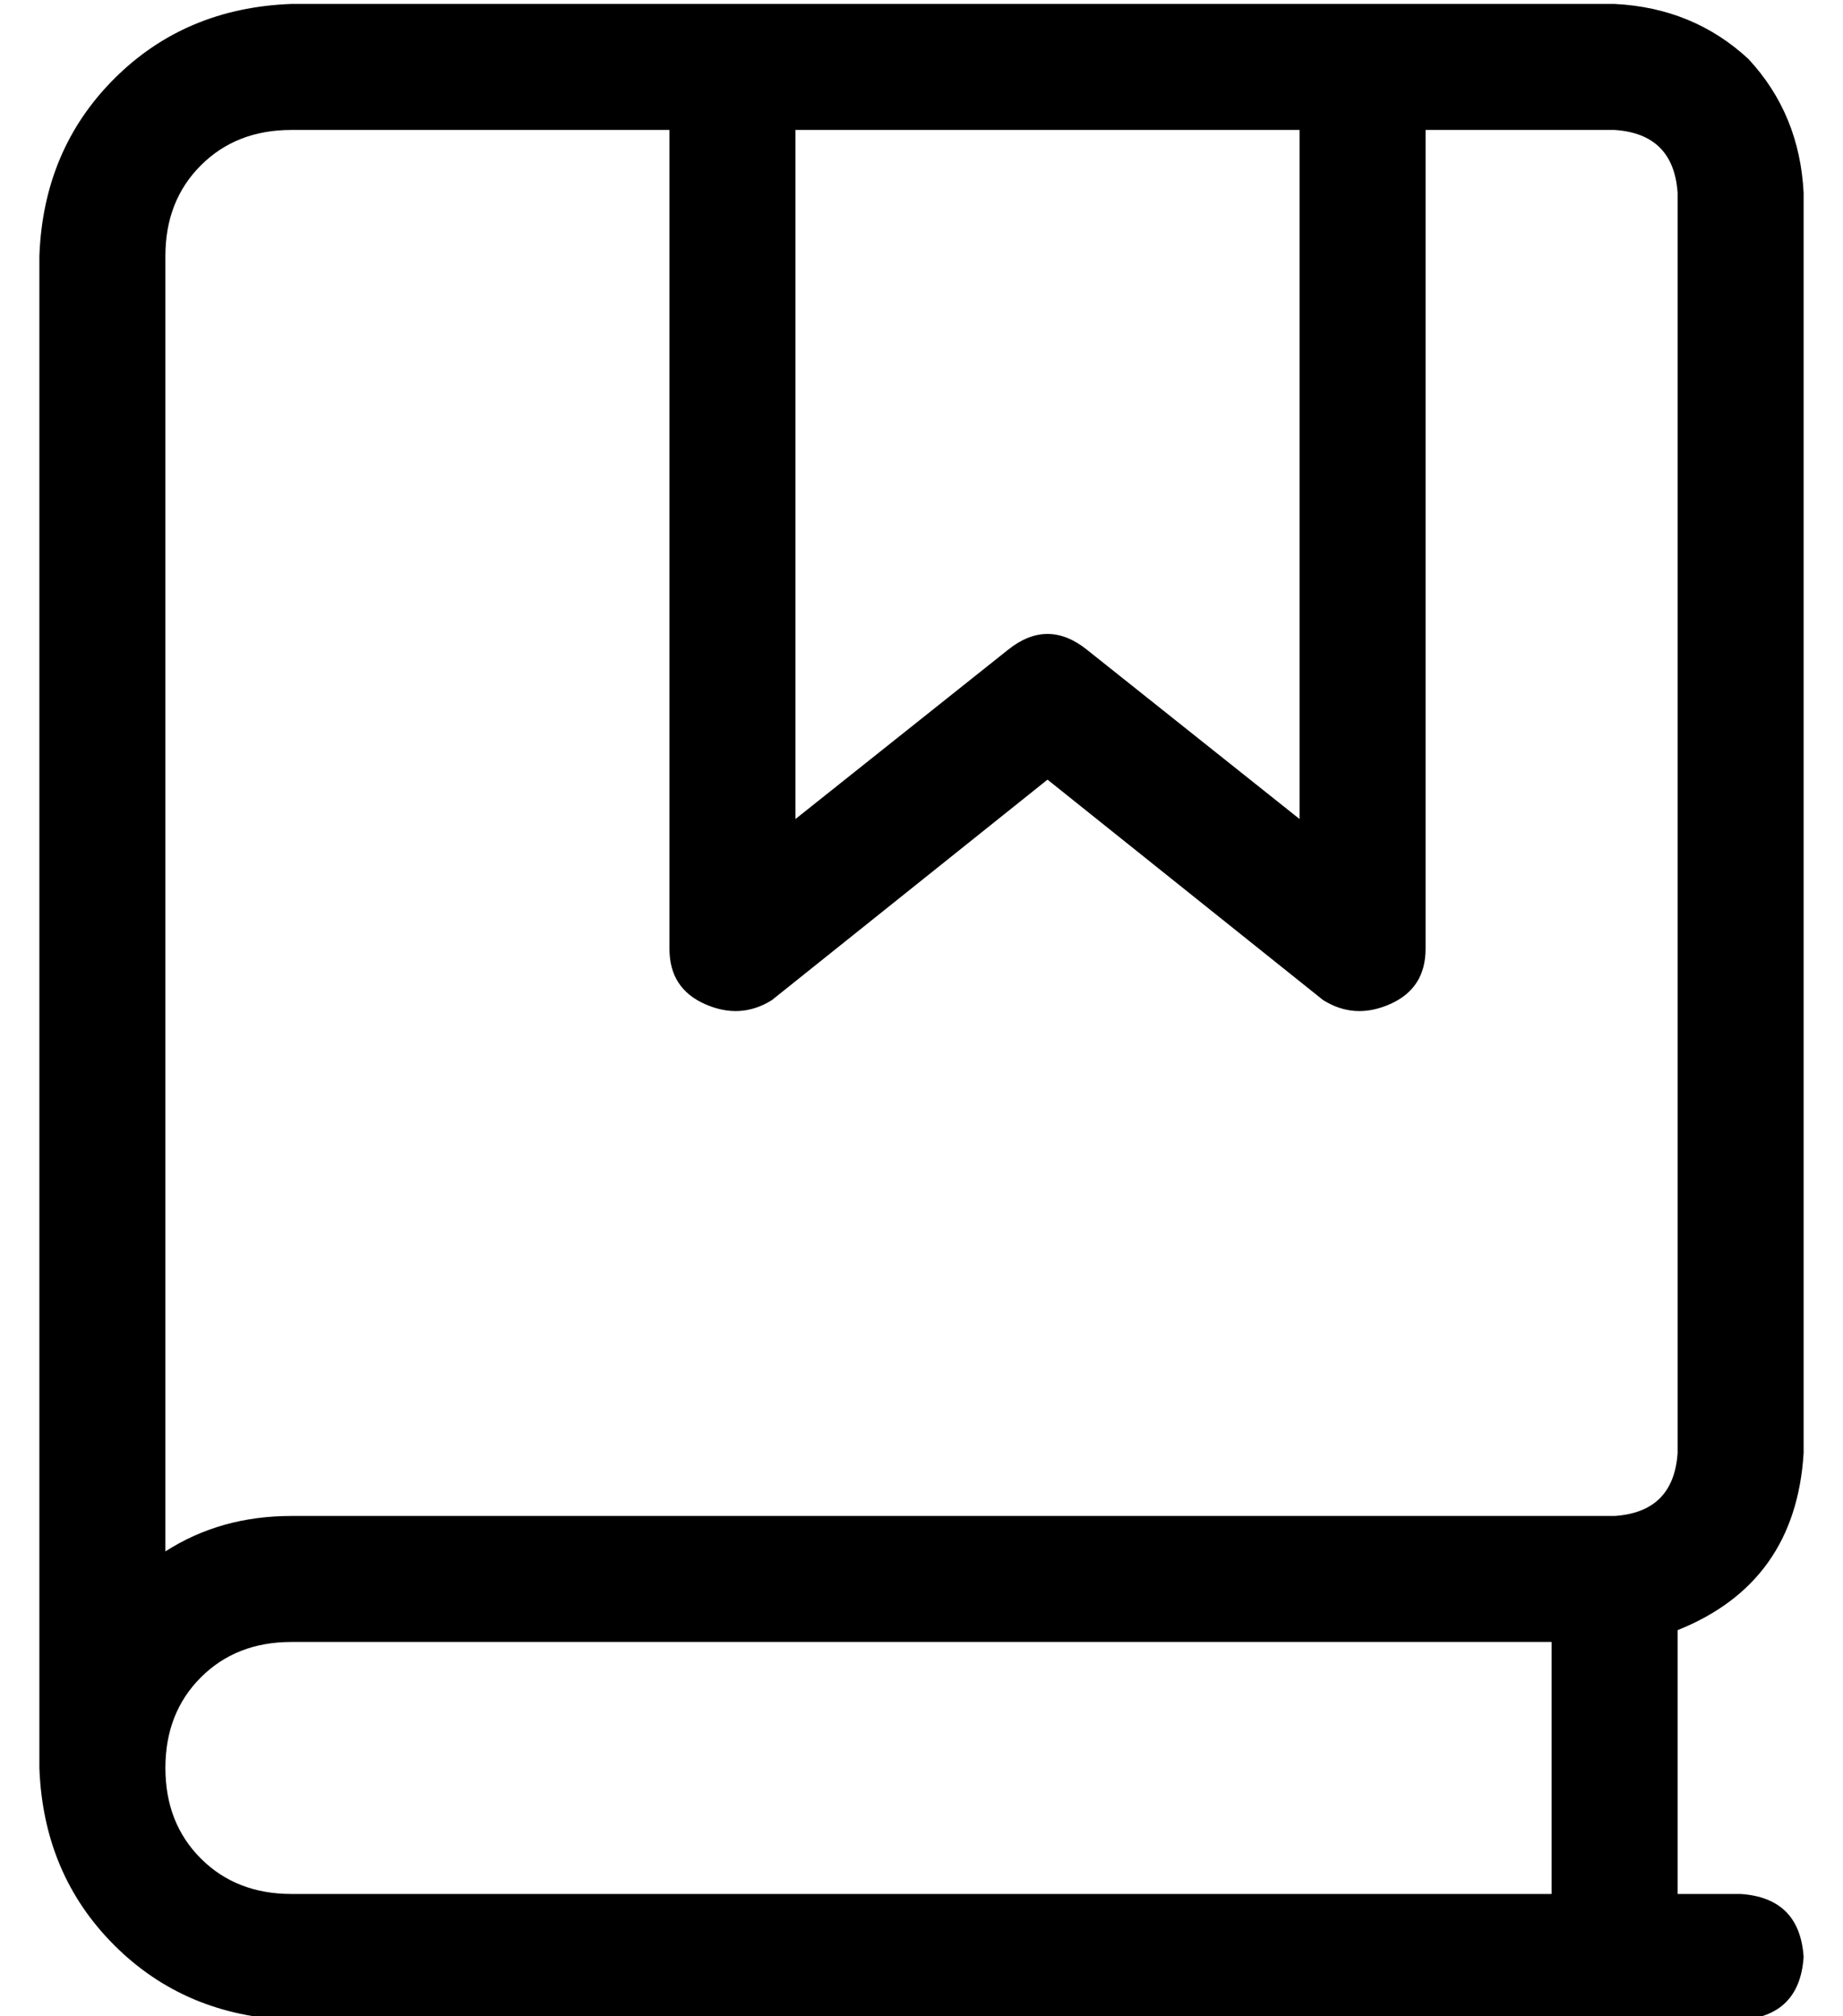 <?xml version="1.0" standalone="no"?>
<!DOCTYPE svg PUBLIC "-//W3C//DTD SVG 1.1//EN" "http://www.w3.org/Graphics/SVG/1.1/DTD/svg11.dtd" >
<svg xmlns="http://www.w3.org/2000/svg" xmlns:xlink="http://www.w3.org/1999/xlink" version="1.1" viewBox="-10 -40 468 512">
   <path fill="currentColor"
d="M0 25q1 -27 19 -45v0v0q18 -18 45 -19h112h224q20 1 34 14q13 14 14 34v320v0q-2 33 -32 45v67v0h16v0q15 1 16 16q-1 15 -16 16h-368v0q-27 -1 -45 -19t-19 -45v0v0v-384v0zM320 -7h-128h128h-128v175v0l54 -43v0q10 -8 20 0l54 43v0v-175v0zM160 -7h-96h96h-96
q-14 0 -23 9t-9 23v329v0q14 -9 32 -9h336v0q15 -1 16 -16v-320v0q-1 -15 -16 -16h-48v0v208v0q0 10 -9 14t-17 -1l-70 -56v0l-70 56v0q-8 5 -17 1t-9 -14v-208v0zM64 377q-14 0 -23 9v0v0q-9 9 -9 23t9 23t23 9h320v0v-64v0h-320v0z" />
</svg>
